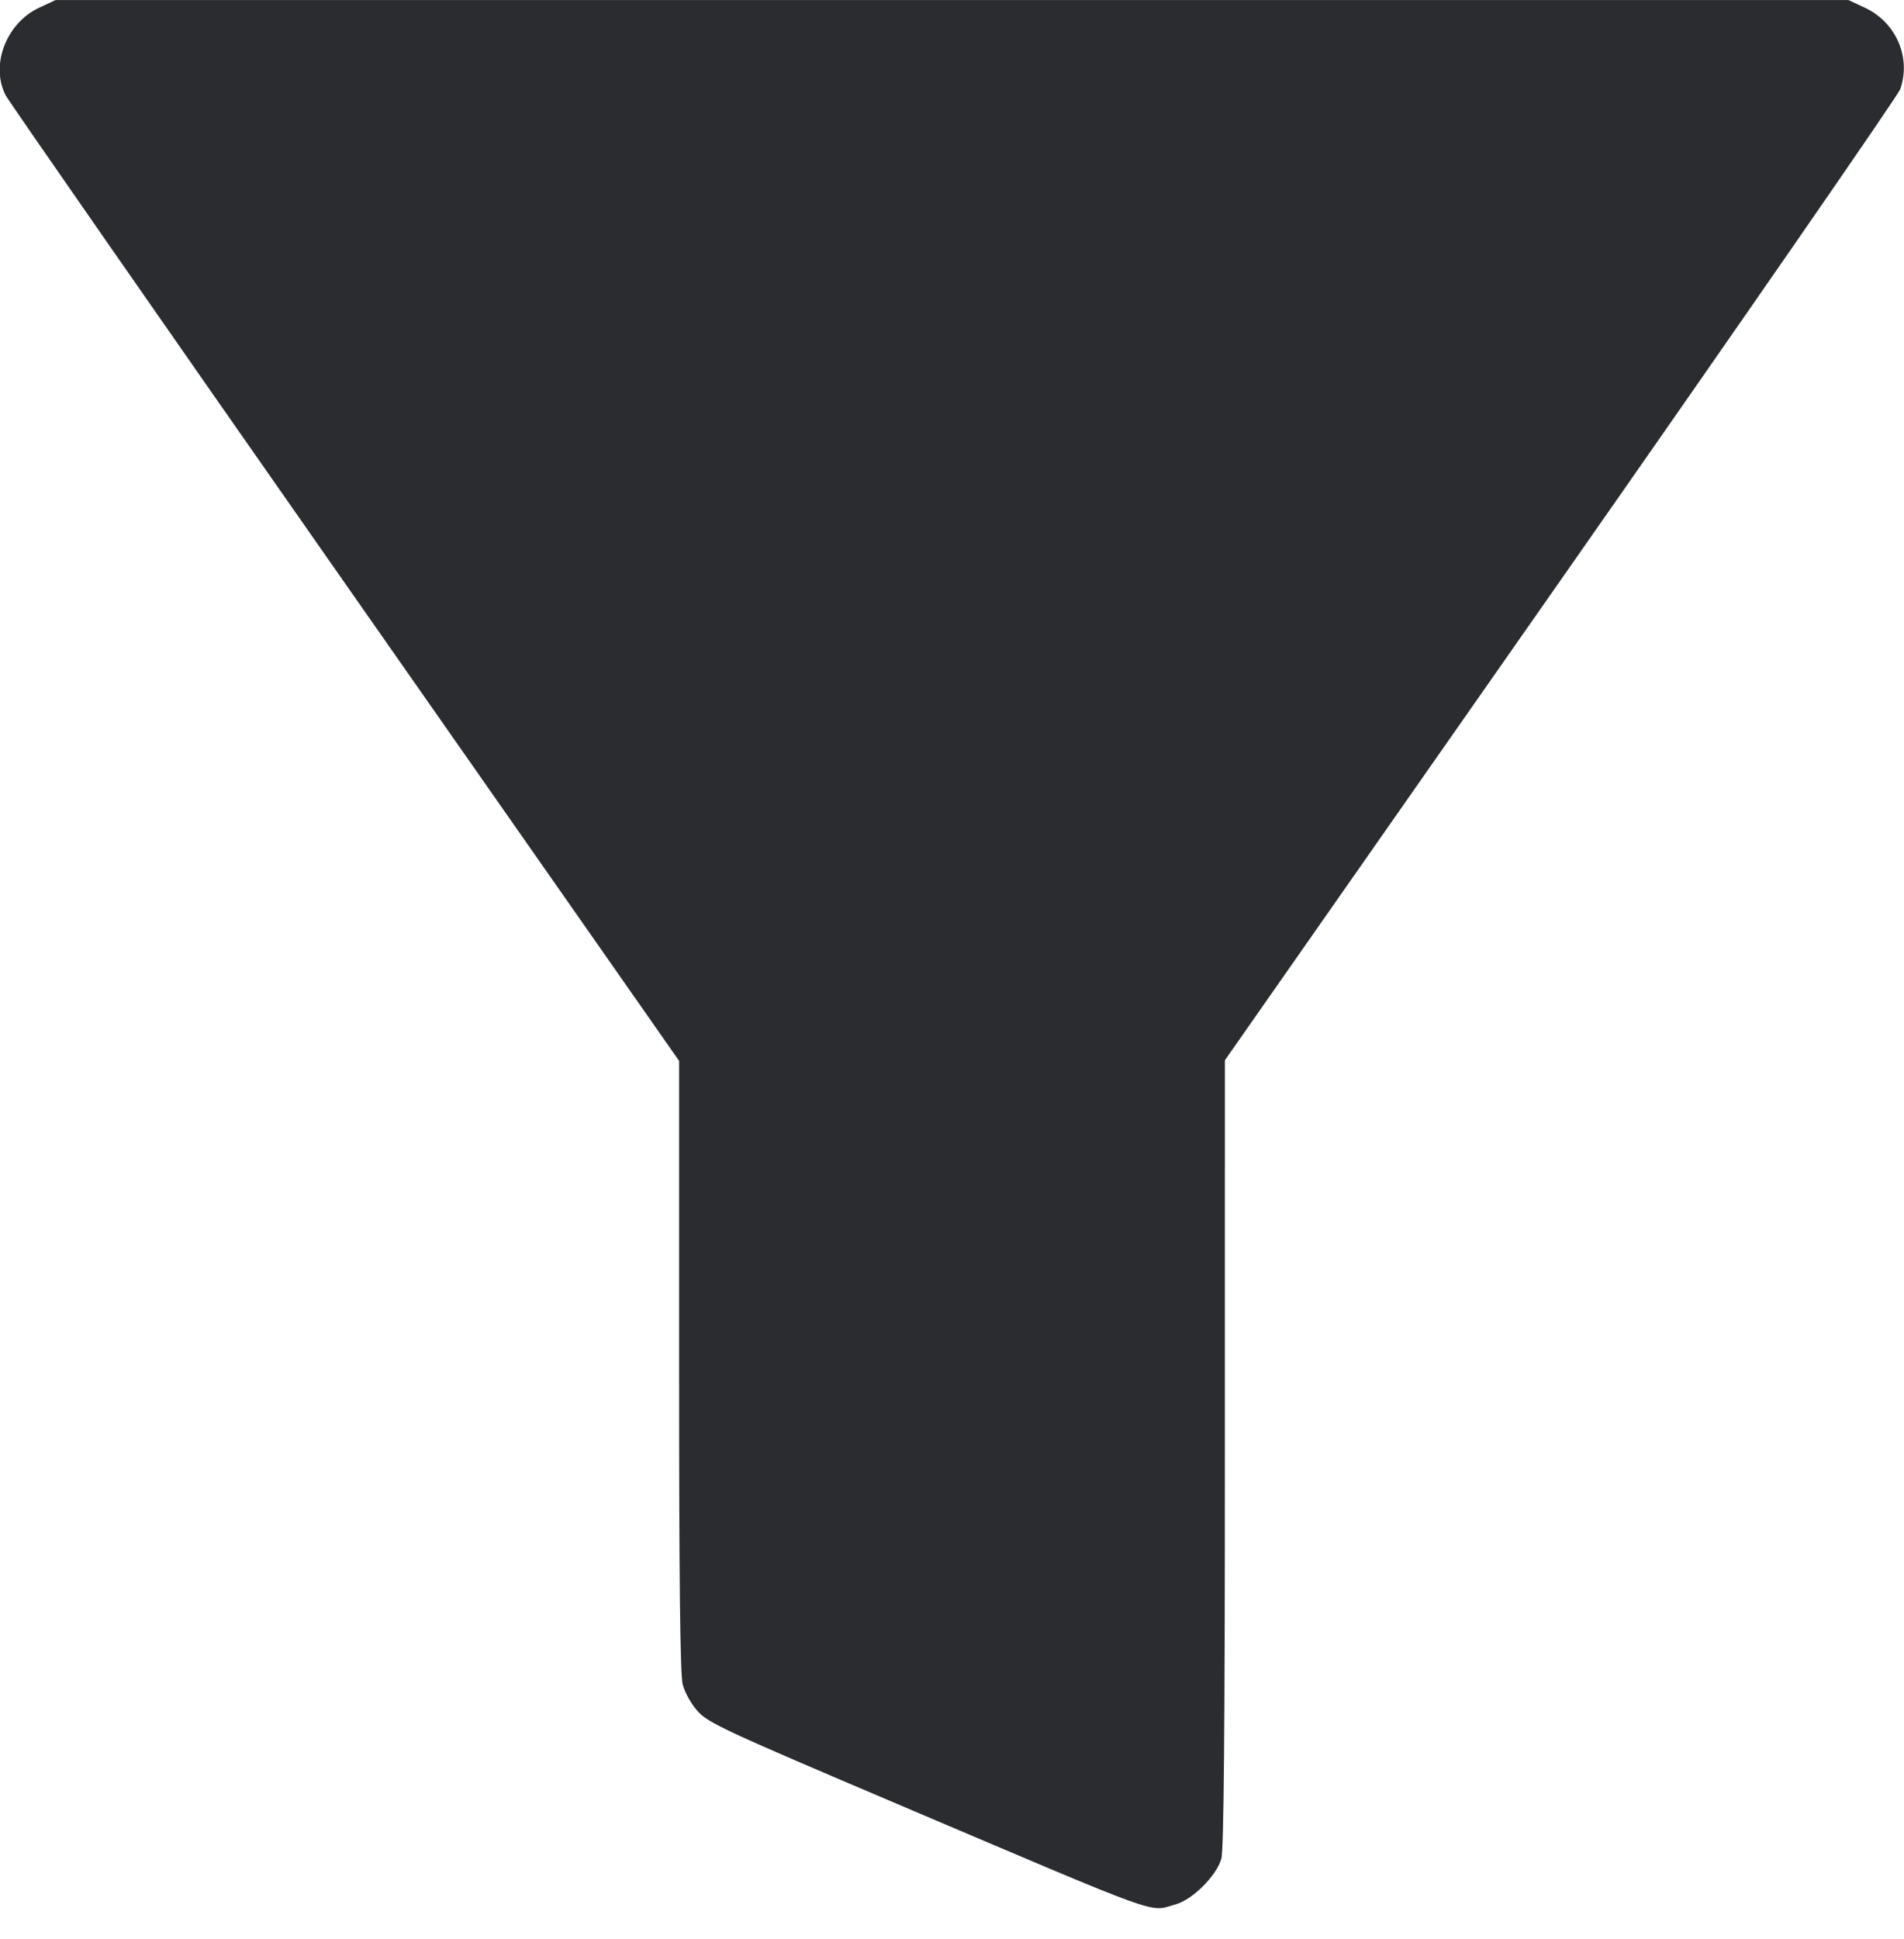 <svg width="56" height="57" viewBox="0 0 56 57" fill="none" xmlns="http://www.w3.org/2000/svg"><path d="M1.156 0.224 C 0.183 0.677,-0.292 1.916,0.167 2.804 C 0.259 2.981,4.753 9.441,10.154 17.159 L 19.973 31.190 19.973 40.147 C 19.973 46.451,20.004 49.227,20.078 49.519 C 20.138 49.758,20.327 50.095,20.521 50.312 C 20.833 50.658,21.314 50.882,26.460 53.068 C 34.392 56.438,33.769 56.213,34.580 55.989 C 35.075 55.852,35.785 55.142,35.922 54.647 C 35.995 54.383,36.026 50.881,36.026 42.722 L 36.027 31.171 45.903 17.055 C 51.335 9.291,55.829 2.796,55.890 2.622 C 56.216 1.686,55.766 0.653,54.844 0.224 L 54.367 0.002 28.000 0.002 L 1.633 0.002 1.156 0.224 " fill="#2B2C30" stroke="none" fill-rule="evenodd"></path></svg>